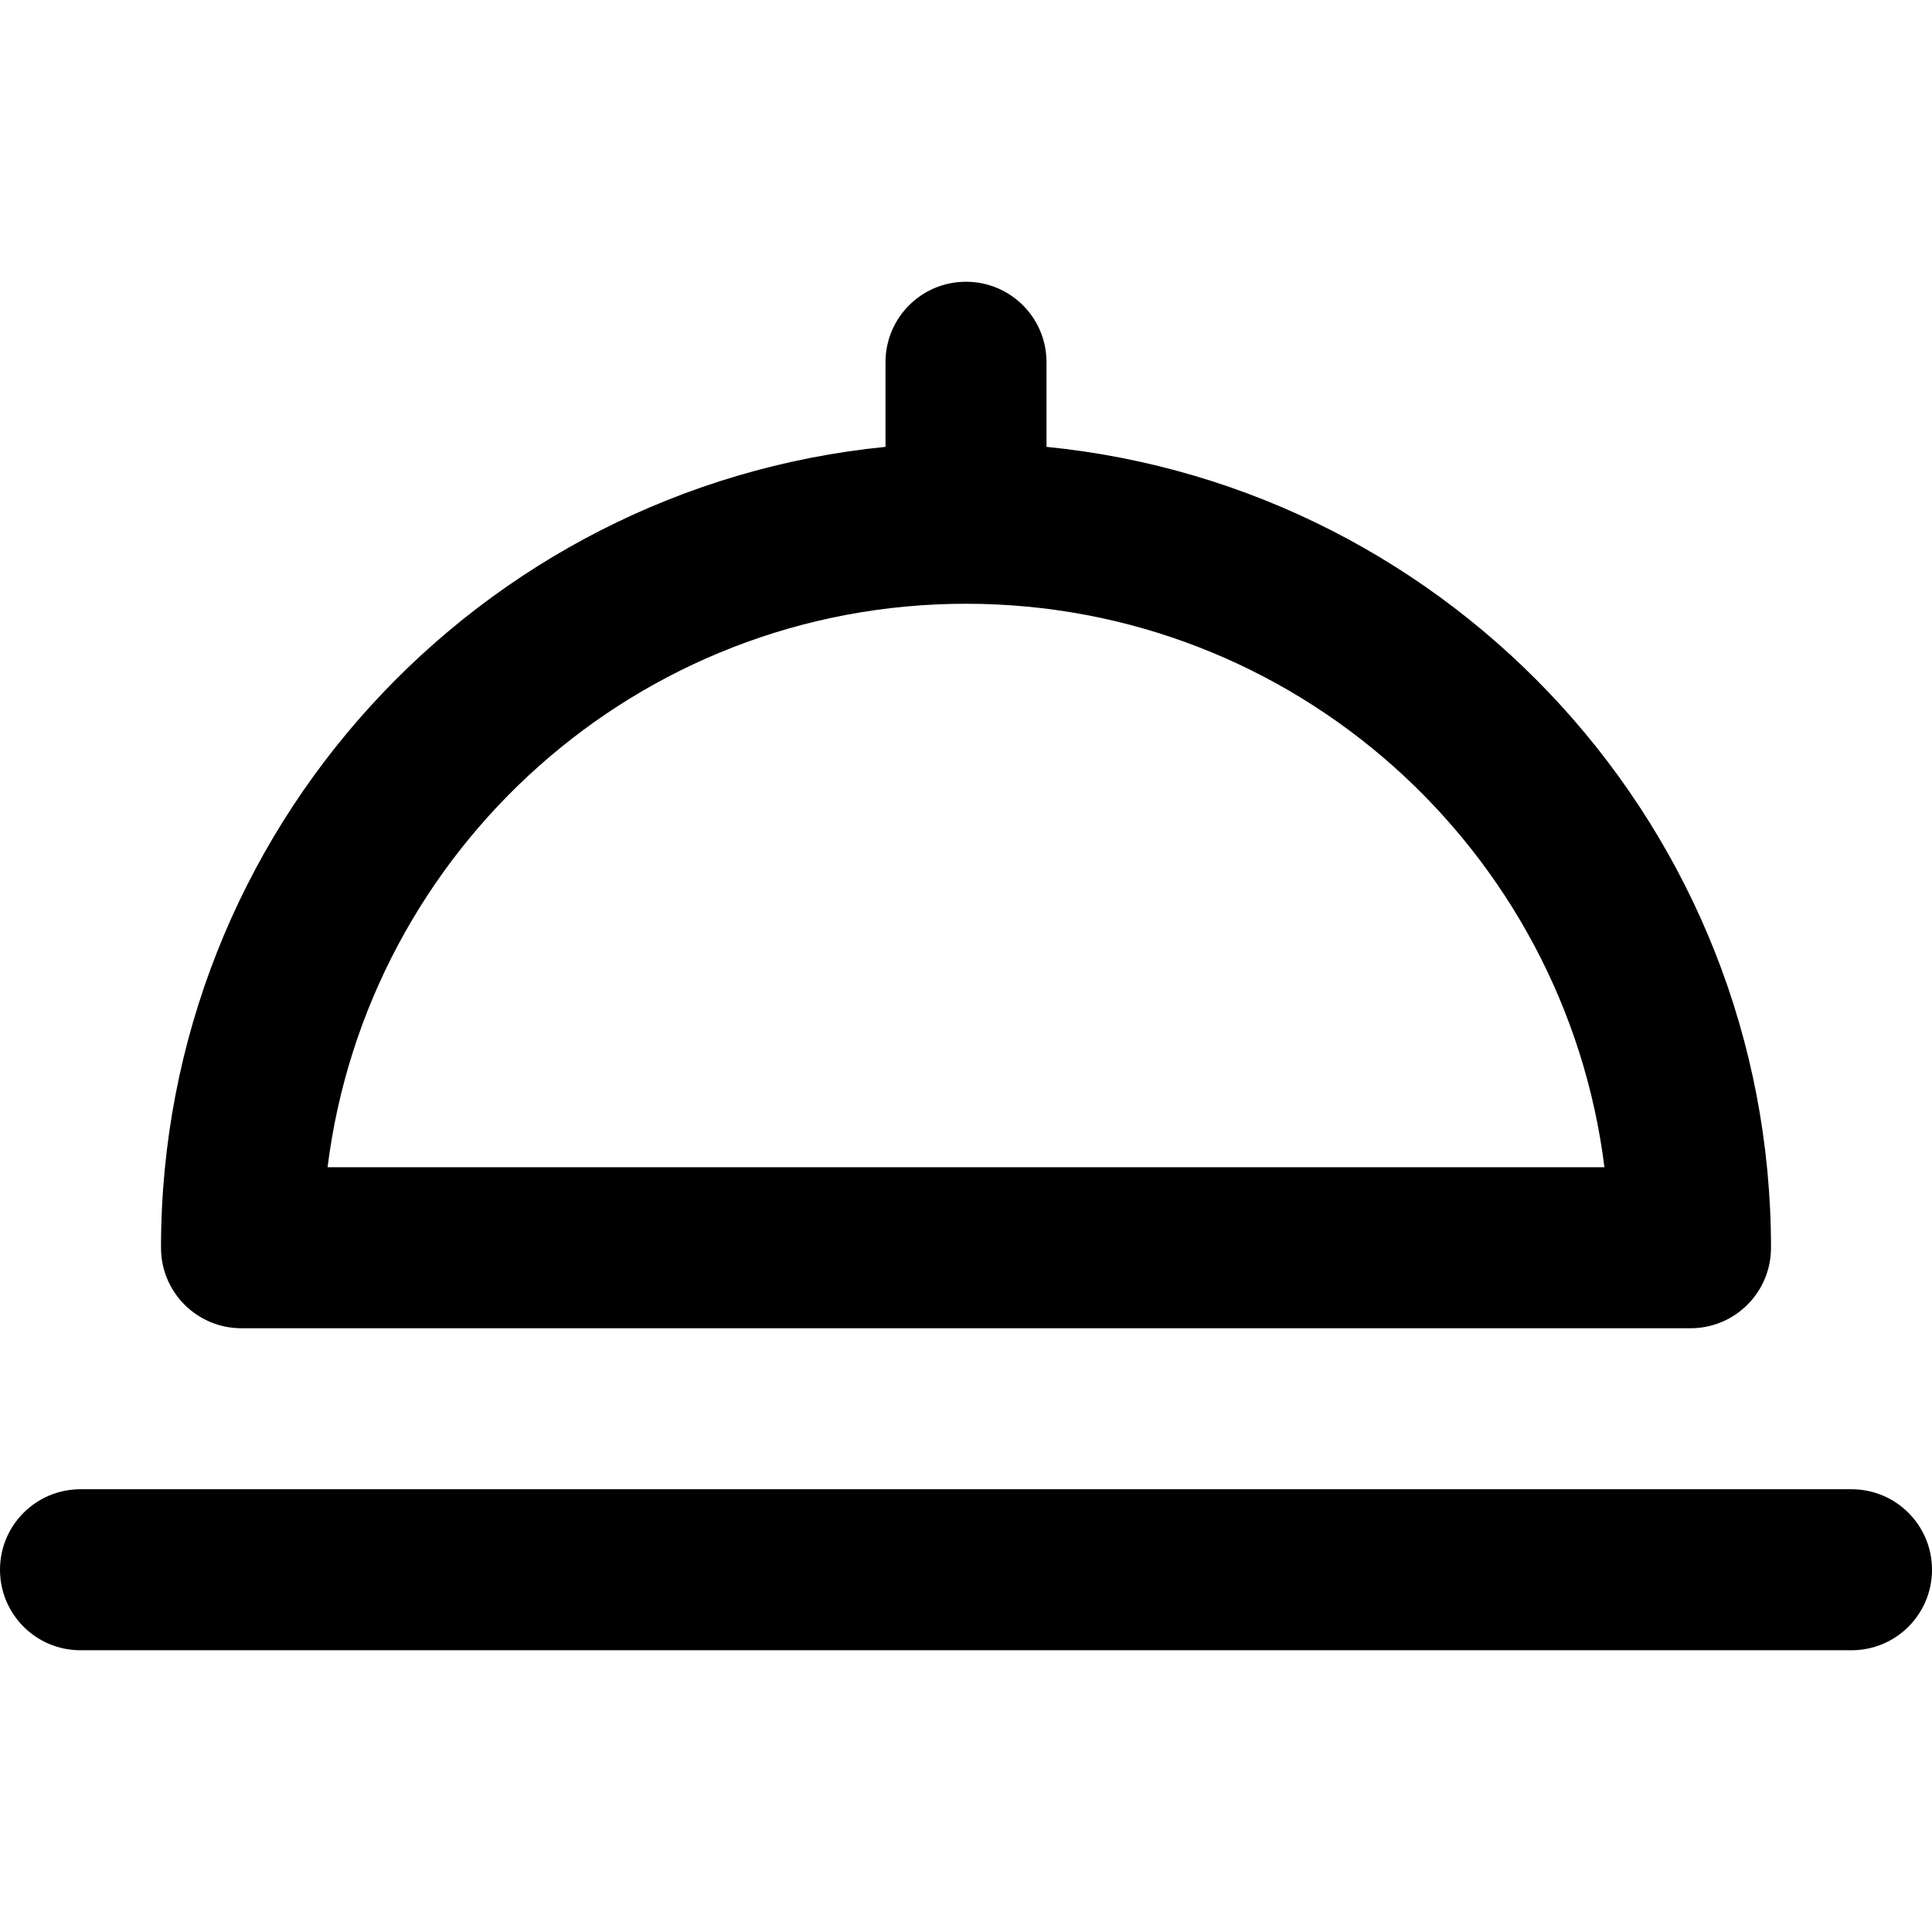 <svg viewBox="0 0 24 24" fill="currentColor"><path d="M3 16.5h18c.553 0 1-.447 1-1 0-5.186-3.947-9.447-9-9.949V4.5c0-.553-.447-1-1-1s-1 .447-1 1v1.051c-5.054.502-9 4.763-9 9.949 0 .553.447 1 1 1zm9-9c4.079 0 7.438 3.055 7.931 7H4.069c.494-3.945 3.852-7 7.931-7zm11 11H1c-.553 0-1 .447-1 1s.447 1 1 1h22c.553 0 1-.447 1-1s-.447-1-1-1z"/></svg>